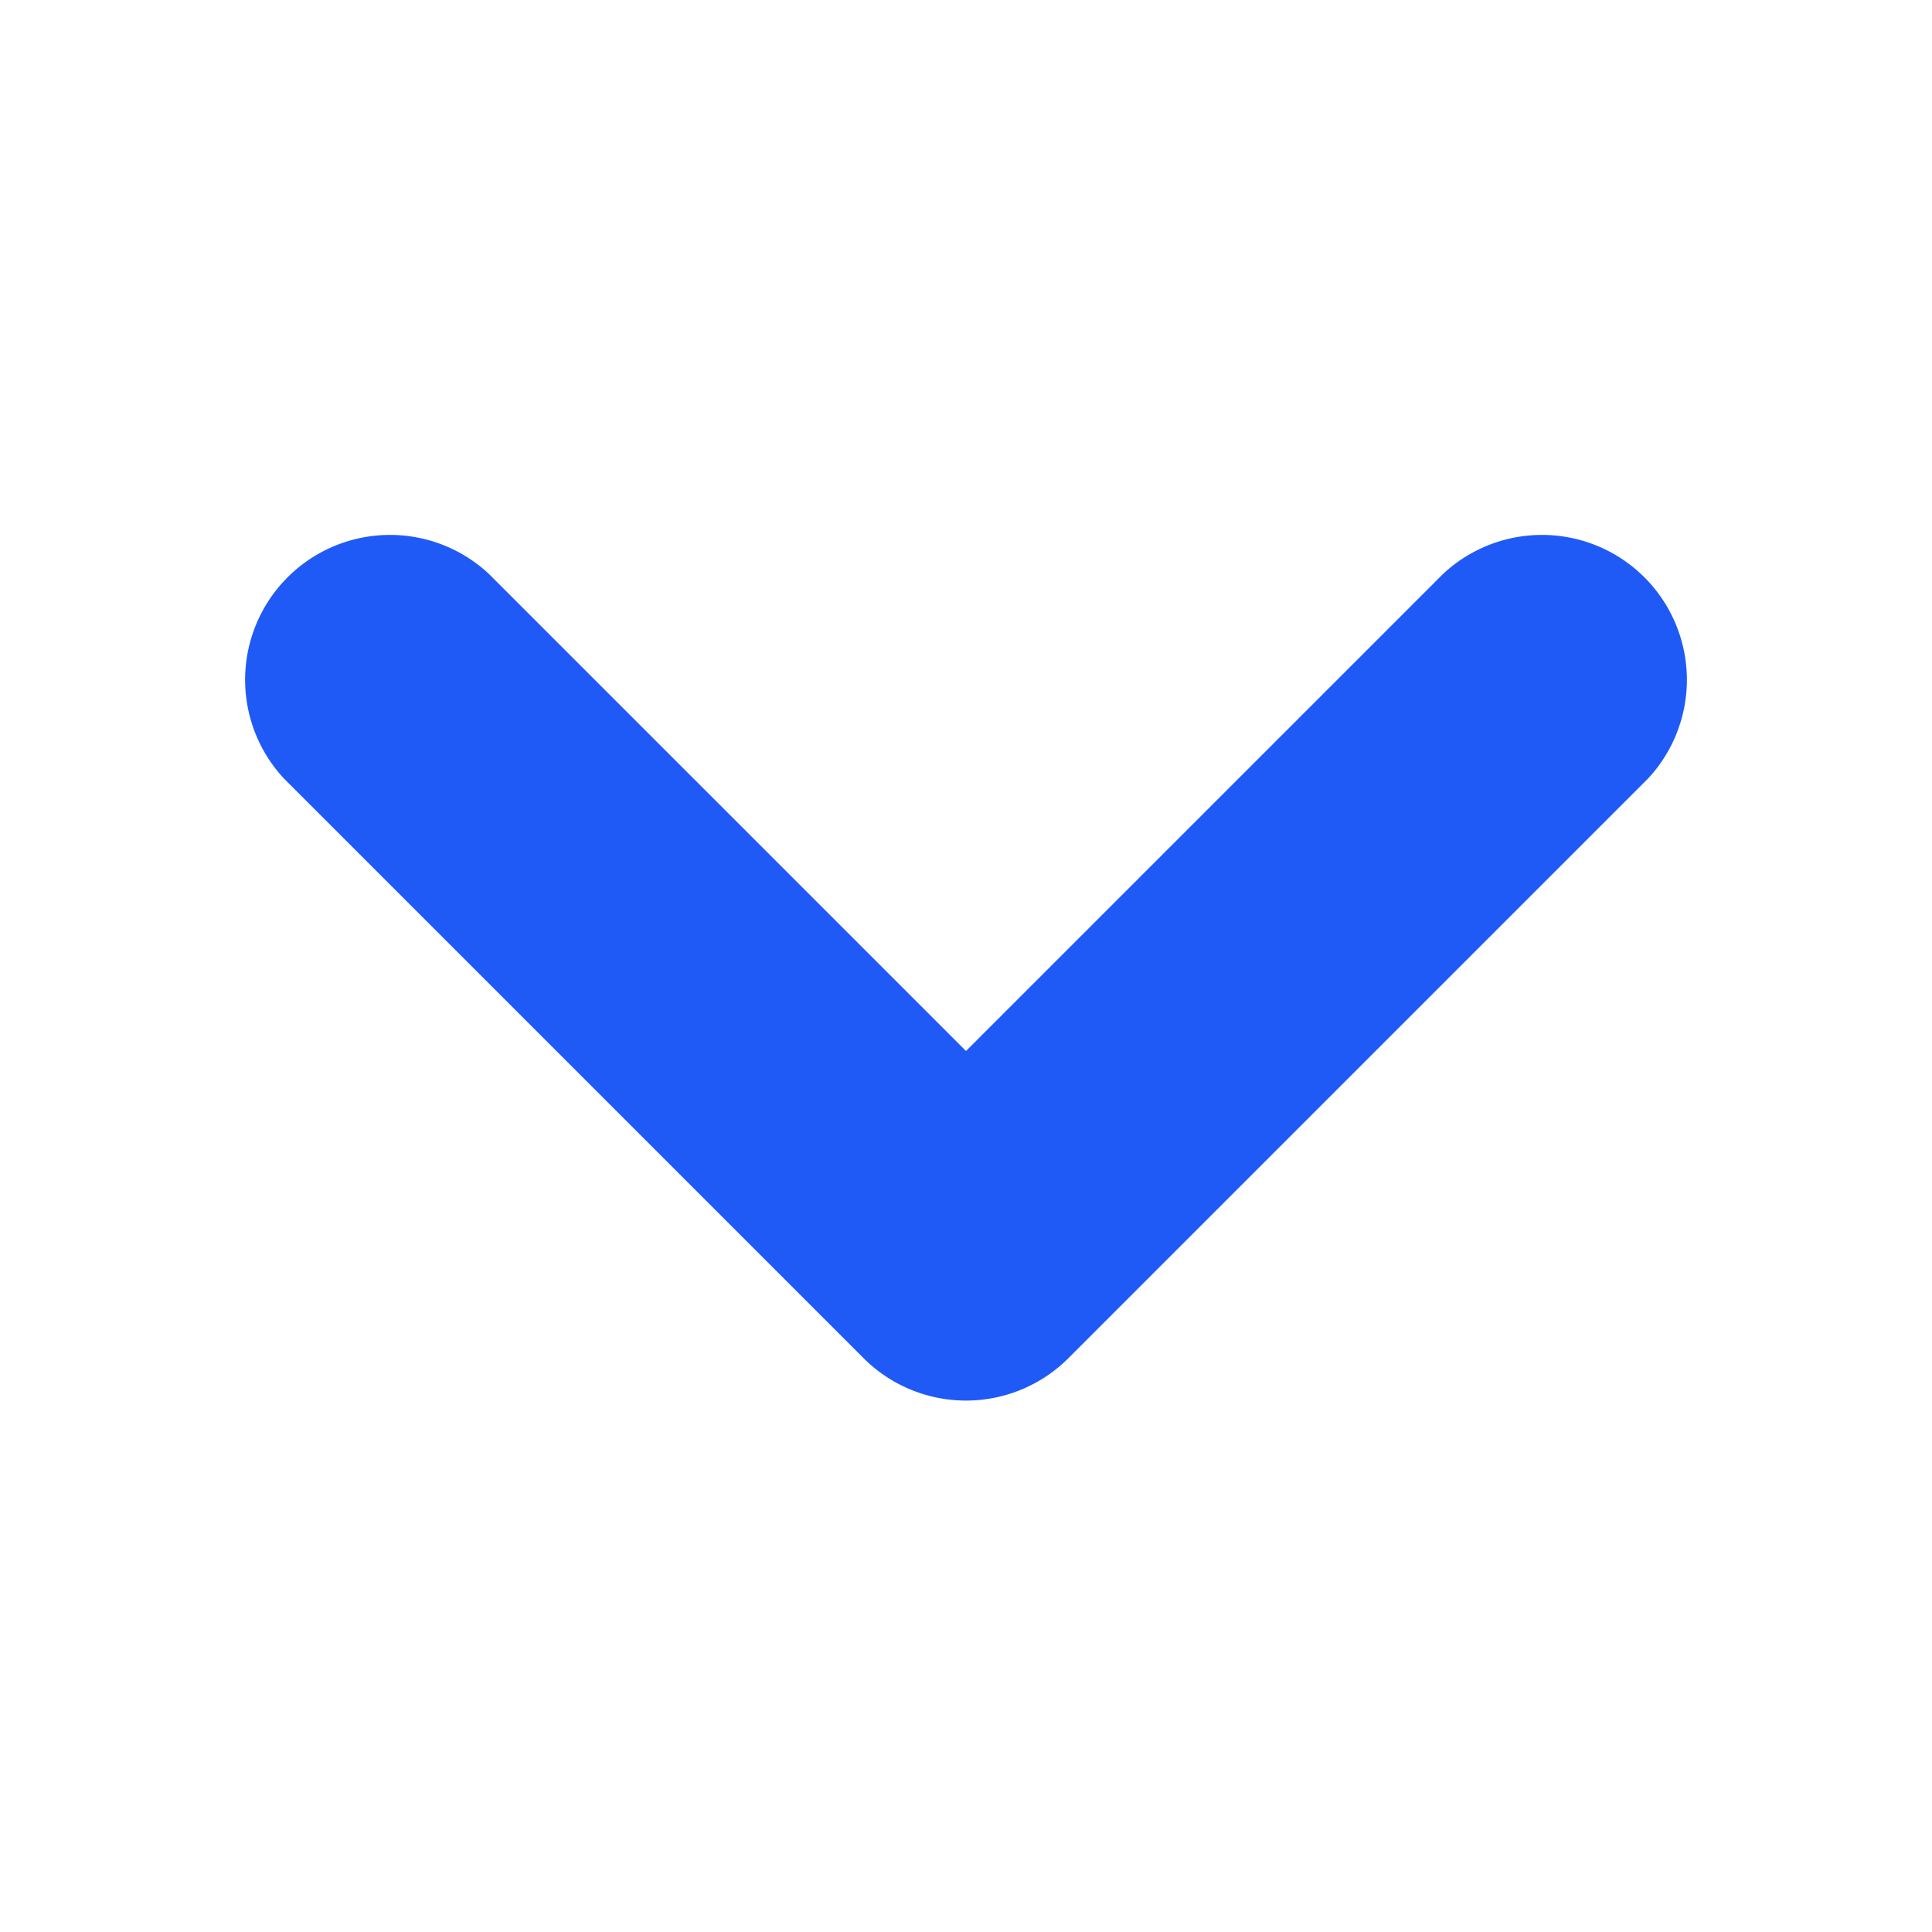 <svg xmlns="http://www.w3.org/2000/svg" width="10" height="10" viewBox="0 0 10 10">
    <path fill="#1f5af6" fill-rule="evenodd" d="M5 5.44L2.53 2.97a.75.75 0 0 0-1.06 1.06l3 3a.75.75 0 0 0 1.06 0l3-3a.75.75 0 0 0-1.06-1.06L5 5.44z"/>
</svg>
